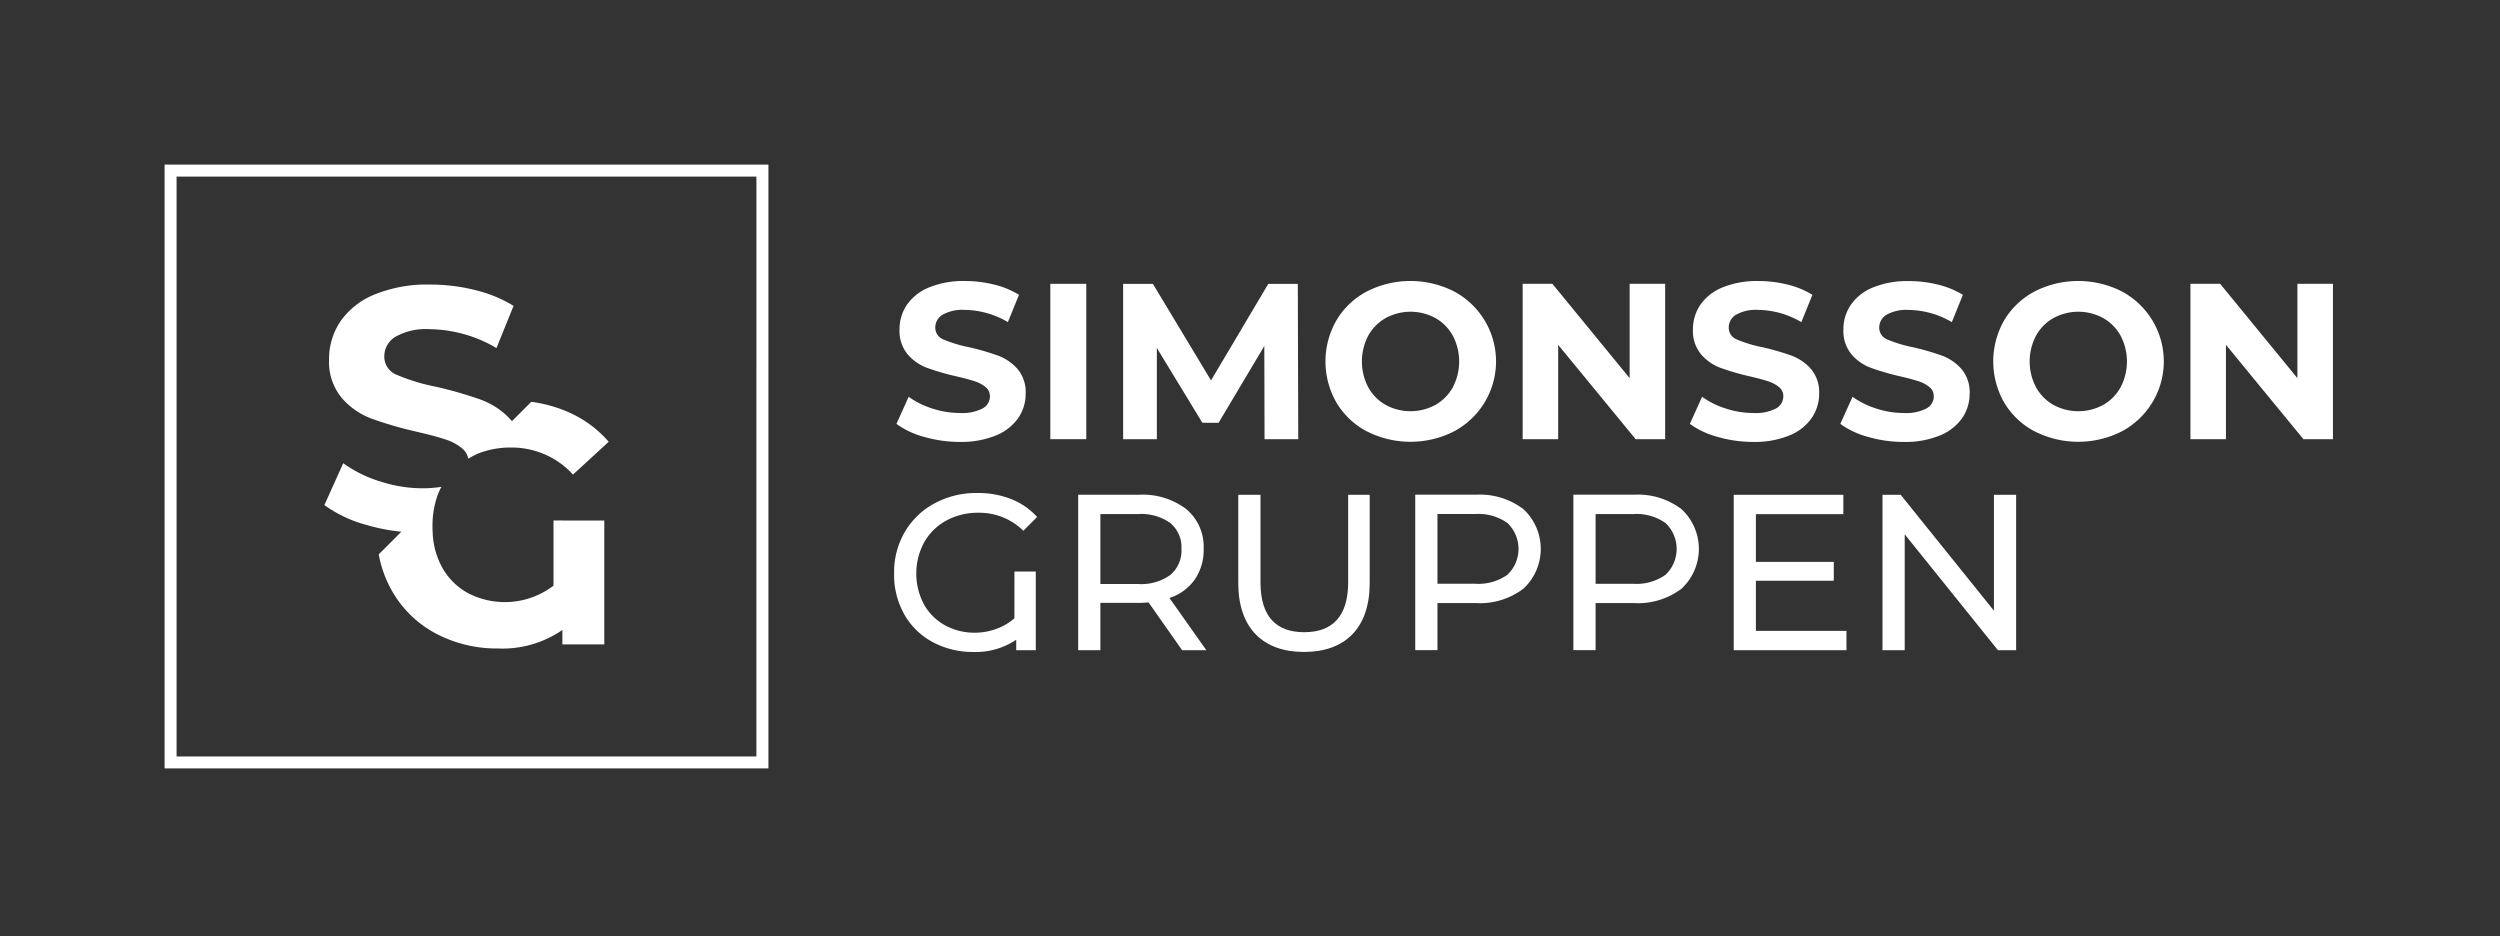 <svg xmlns="http://www.w3.org/2000/svg" width="243" height="91" viewBox="0 0 243 91">
  <rect x="0" y="0" width="243" height="91" fill="#333333" stroke="none"/>
  <g id="Group_110" data-name="Group 110" transform="translate(10309 -1574)">
    <rect id="Rectangle_145" data-name="Rectangle 145" width="243" height="91" transform="translate(-10309 1574)" fill="none"/>
    <g id="Group_105" data-name="Group 105" transform="translate(-10293 1590)">
      <g id="Group_64" data-name="Group 64" transform="translate(0 0)">
        <path id="Path_53" data-name="Path 53" d="M75.353,592.613V651.3h58.691V592.613Zm57.522,57.528H76.516V593.776h56.36Z" transform="translate(-75.353 -592.613)" fill="#fff"/>
        <path id="Path_54" data-name="Path 54" d="M128.065,645.863V657.9h-4.073V656.5a10.256,10.256,0,0,1-6.264,1.8,12.692,12.692,0,0,1-5.929-1.4,10.627,10.627,0,0,1-4.3-4.079,11.239,11.239,0,0,1-1.358-3.671l2.2-2.2a18.087,18.087,0,0,1-2.441-.408q-.447-.1-.895-.237a12.454,12.454,0,0,1-4.146-1.948l1.832-4.067a12.283,12.283,0,0,0,3.567,1.765,2.236,2.236,0,0,0,.329.1,13.05,13.05,0,0,0,3.8.572,10.932,10.932,0,0,0,1.845-.14,6.931,6.931,0,0,0-.377.84,8.764,8.764,0,0,0-.487,2.971c0,.219,0,.426.018.627a7.514,7.514,0,0,0,.925,3.4,6.323,6.323,0,0,0,2.557,2.52,7.8,7.8,0,0,0,8.261-.749v-6.337Z" transform="translate(-85.329 -611.267)" fill="#fff"/>
        <path id="Path_55" data-name="Path 55" d="M128.794,627.043l-3.47,3.19a8.049,8.049,0,0,0-4.84-2.551,8.475,8.475,0,0,0-1.193-.079,8.633,8.633,0,0,0-2.965.5h-.012a6.561,6.561,0,0,0-1.169.591c0-.012-.006-.012-.006-.024a1.729,1.729,0,0,0-.6-.986,4.839,4.839,0,0,0-1.674-.883c-.651-.219-1.54-.45-2.654-.712-.03-.006-.061-.018-.1-.024a36.611,36.611,0,0,1-4.359-1.266,7.09,7.09,0,0,1-2.922-2.033,5.5,5.5,0,0,1-1.218-3.732,6.53,6.53,0,0,1,1.1-3.683,7.407,7.407,0,0,1,3.318-2.618,13.508,13.508,0,0,1,5.412-.968,17.761,17.761,0,0,1,4.371.536,12.869,12.869,0,0,1,3.732,1.534l-1.662,4.1a13.074,13.074,0,0,0-6.471-1.832,6.013,6.013,0,0,0-3.348.737,2.222,2.222,0,0,0-1.084,1.93,1.9,1.9,0,0,0,1.248,1.784,19.149,19.149,0,0,0,3.817,1.151,38.982,38.982,0,0,1,4.371,1.266c.152.061.3.122.444.189a7.188,7.188,0,0,1,2.465,1.808.354.354,0,0,1,.061.073l1.881-1.881a13.625,13.625,0,0,1,3.324.883A11.091,11.091,0,0,1,128.794,627.043Z" transform="translate(-85.627 -600.105)" fill="#fff"/>
      </g>
      <g id="Group_65" data-name="Group 65" transform="translate(70.906 11.321)">
        <path id="Path_56" data-name="Path 56" d="M194.89,626.352a8.139,8.139,0,0,1-2.688-1.263l1.188-2.633A8.064,8.064,0,0,0,195.7,623.6a8.713,8.713,0,0,0,2.677.431,4.277,4.277,0,0,0,2.2-.443,1.337,1.337,0,0,0,.712-1.176,1.123,1.123,0,0,0-.422-.9,3.206,3.206,0,0,0-1.079-.572q-.658-.216-1.781-.475a24.466,24.466,0,0,1-2.828-.821,4.594,4.594,0,0,1-1.889-1.317,3.555,3.555,0,0,1-.788-2.418,4.21,4.21,0,0,1,.712-2.385,4.788,4.788,0,0,1,2.148-1.694,8.763,8.763,0,0,1,3.507-.626,11.624,11.624,0,0,1,2.828.345,8.354,8.354,0,0,1,2.417.994l-1.079,2.654a8.436,8.436,0,0,0-4.187-1.187,3.931,3.931,0,0,0-2.17.474,1.451,1.451,0,0,0-.7,1.253,1.224,1.224,0,0,0,.81,1.155,12.687,12.687,0,0,0,2.47.745,24.726,24.726,0,0,1,2.828.82,4.693,4.693,0,0,1,1.888,1.3,3.472,3.472,0,0,1,.788,2.4,4.124,4.124,0,0,1-.723,2.364,4.855,4.855,0,0,1-2.17,1.694,8.848,8.848,0,0,1-3.518.626A12.354,12.354,0,0,1,194.89,626.352Z" transform="translate(-191.974 -611.209)" fill="#fff"/>
        <path id="Path_57" data-name="Path 57" d="M216.773,611.648h3.494v15.1h-3.494Z" transform="translate(-201.587 -611.381)" fill="#fff"/>
        <path id="Path_58" data-name="Path 58" d="M242.145,626.75l-.022-9.061-4.443,7.464H236.1l-4.423-7.27v8.867H228.4v-15.1h2.89l5.652,9.385,5.567-9.385h2.869l.043,15.1Z" transform="translate(-206.137 -611.381)" fill="#fff"/>
        <path id="Path_59" data-name="Path 59" d="M264.731,625.823a7.524,7.524,0,0,1-2.957-2.8,8.033,8.033,0,0,1,0-8.008,7.53,7.53,0,0,1,2.957-2.8,9.348,9.348,0,0,1,8.472,0,7.706,7.706,0,0,1,0,13.6,9.348,9.348,0,0,1-8.472,0Zm6.659-2.579a4.418,4.418,0,0,0,1.694-1.716,5.406,5.406,0,0,0,0-5.008,4.419,4.419,0,0,0-1.694-1.716,5.056,5.056,0,0,0-4.835,0,4.408,4.408,0,0,0-1.695,1.716,5.405,5.405,0,0,0,0,5.008,4.407,4.407,0,0,0,1.695,1.716,5.061,5.061,0,0,0,4.835,0Z" transform="translate(-218.775 -611.209)" fill="#fff"/>
        <path id="Path_60" data-name="Path 60" d="M306.04,611.648v15.1h-2.869l-7.53-9.169v9.169H292.19v-15.1h2.89l7.508,9.169v-9.169Z" transform="translate(-231.093 -611.381)" fill="#fff"/>
        <path id="Path_61" data-name="Path 61" d="M321.577,626.352a8.134,8.134,0,0,1-2.688-1.263l1.187-2.633a8.088,8.088,0,0,0,2.31,1.145,8.7,8.7,0,0,0,2.675.431,4.277,4.277,0,0,0,2.2-.443,1.336,1.336,0,0,0,.712-1.176,1.127,1.127,0,0,0-.42-.9,3.215,3.215,0,0,0-1.081-.572q-.658-.216-1.779-.475a24.461,24.461,0,0,1-2.828-.821,4.583,4.583,0,0,1-1.888-1.317,3.546,3.546,0,0,1-.789-2.418,4.2,4.2,0,0,1,.713-2.385,4.779,4.779,0,0,1,2.147-1.694,8.773,8.773,0,0,1,3.508-.626,11.636,11.636,0,0,1,2.828.345,8.352,8.352,0,0,1,2.417.994l-1.078,2.654a8.444,8.444,0,0,0-4.188-1.187,3.93,3.93,0,0,0-2.169.474,1.452,1.452,0,0,0-.7,1.253,1.225,1.225,0,0,0,.81,1.155,12.679,12.679,0,0,0,2.472.745,24.667,24.667,0,0,1,2.828.82,4.684,4.684,0,0,1,1.888,1.3,3.473,3.473,0,0,1,.789,2.4,4.13,4.13,0,0,1-.724,2.364,4.857,4.857,0,0,1-2.169,1.694,8.849,8.849,0,0,1-3.519.626A12.356,12.356,0,0,1,321.577,626.352Z" transform="translate(-241.539 -611.209)" fill="#fff"/>
        <path id="Path_62" data-name="Path 62" d="M345.6,626.352a8.14,8.14,0,0,1-2.688-1.263l1.188-2.633a8.086,8.086,0,0,0,2.31,1.145,8.7,8.7,0,0,0,2.675.431,4.279,4.279,0,0,0,2.2-.443,1.336,1.336,0,0,0,.711-1.176,1.128,1.128,0,0,0-.419-.9,3.222,3.222,0,0,0-1.081-.572q-.658-.216-1.779-.475a24.488,24.488,0,0,1-2.828-.821A4.592,4.592,0,0,1,344,618.332a3.549,3.549,0,0,1-.788-2.418,4.2,4.2,0,0,1,.713-2.385,4.782,4.782,0,0,1,2.146-1.694,8.778,8.778,0,0,1,3.508-.626,11.636,11.636,0,0,1,2.828.345,8.35,8.35,0,0,1,2.417.994L353.75,615.2a8.443,8.443,0,0,0-4.188-1.187,3.931,3.931,0,0,0-2.169.474,1.453,1.453,0,0,0-.7,1.253,1.225,1.225,0,0,0,.81,1.155,12.665,12.665,0,0,0,2.472.745,24.71,24.71,0,0,1,2.828.82,4.693,4.693,0,0,1,1.888,1.3,3.473,3.473,0,0,1,.789,2.4,4.13,4.13,0,0,1-.724,2.364,4.862,4.862,0,0,1-2.17,1.694,8.846,8.846,0,0,1-3.518.626A12.361,12.361,0,0,1,345.6,626.352Z" transform="translate(-250.938 -611.209)" fill="#fff"/>
        <path id="Path_63" data-name="Path 63" d="M371.354,625.823a7.533,7.533,0,0,1-2.958-2.8,8.04,8.04,0,0,1,0-8.008,7.539,7.539,0,0,1,2.958-2.8,9.349,9.349,0,0,1,8.472,0,7.707,7.707,0,0,1,0,13.6,9.349,9.349,0,0,1-8.472,0Zm6.659-2.579a4.408,4.408,0,0,0,1.694-1.716,5.392,5.392,0,0,0,0-5.008,4.41,4.41,0,0,0-1.694-1.716,5.056,5.056,0,0,0-4.835,0,4.409,4.409,0,0,0-1.694,1.716,5.391,5.391,0,0,0,0,5.008,4.408,4.408,0,0,0,1.694,1.716,5.061,5.061,0,0,0,4.835,0Z" transform="translate(-260.49 -611.209)" fill="#fff"/>
        <path id="Path_64" data-name="Path 64" d="M412.663,611.648v15.1h-2.87l-7.529-9.169v9.169h-3.452v-15.1H401.7l7.508,9.169v-9.169Z" transform="translate(-272.807 -611.381)" fill="#fff"/>
        <path id="Path_65" data-name="Path 65" d="M203.527,652.679H205.6v7.641h-1.9v-1.014a7.062,7.062,0,0,1-4.208,1.188,8.19,8.19,0,0,1-3.81-.908,6.924,6.924,0,0,1-2.805-2.644,7.811,7.811,0,0,1-1.047-4.112,7.732,7.732,0,0,1,1.047-4.014,7.4,7.4,0,0,1,2.892-2.774,8.553,8.553,0,0,1,4.155-1,8.772,8.772,0,0,1,3.291.594,6.738,6.738,0,0,1,2.515,1.737l-1.339,1.339a6.085,6.085,0,0,0-4.382-1.748,6.308,6.308,0,0,0-3.1.756,5.511,5.511,0,0,0-2.147,2.093,6.393,6.393,0,0,0,.01,6.13,5.235,5.235,0,0,0,2.083,2,5.952,5.952,0,0,0,2.806.679,6.124,6.124,0,0,0,2.061-.355,5.558,5.558,0,0,0,1.8-1.047Z" transform="translate(-191.828 -624.444)" fill="#fff"/>
        <path id="Path_66" data-name="Path 66" d="M231.322,660.432l-3.259-4.641c-.4.029-.72.043-.95.043h-3.735v4.6H221.22v-15.11h5.893a7,7,0,0,1,4.619,1.4,4.762,4.762,0,0,1,1.683,3.864,5.057,5.057,0,0,1-.863,2.979,4.871,4.871,0,0,1-2.461,1.792l3.584,5.072Zm-1.144-7.317a3.081,3.081,0,0,0,1.079-2.526,3.048,3.048,0,0,0-1.079-2.514,4.875,4.875,0,0,0-3.13-.874h-3.67V654h3.67A4.833,4.833,0,0,0,230.179,653.115Z" transform="translate(-203.327 -624.555)" fill="#fff"/>
        <path id="Path_67" data-name="Path 67" d="M246.784,653.922v-8.587h2.158v8.5c0,3.344,1.532,4.854,4.25,4.854s4.272-1.51,4.272-4.854v-8.5h2.093v8.587c0,4.379-2.4,6.687-6.387,6.687C249.2,660.609,246.784,658.3,246.784,653.922Z" transform="translate(-213.329 -624.56)" fill="#fff"/>
        <path id="Path_68" data-name="Path 68" d="M285.556,646.725a5.275,5.275,0,0,1,0,7.728,6.994,6.994,0,0,1-4.619,1.4H277.2v4.576h-2.159v-15.11h5.893A7,7,0,0,1,285.556,646.725ZM284,653.1a3.47,3.47,0,0,0,0-5.029,4.875,4.875,0,0,0-3.13-.874H277.2v6.778h3.67A4.872,4.872,0,0,0,284,653.1Z" transform="translate(-224.385 -624.555)" fill="#fff"/>
        <path id="Path_69" data-name="Path 69" d="M310.8,646.725a5.272,5.272,0,0,1,0,7.728,6.988,6.988,0,0,1-4.618,1.4h-3.734v4.576h-2.159v-15.11h5.893A7,7,0,0,1,310.8,646.725Zm-1.552,6.379a3.471,3.471,0,0,0,0-5.029,4.877,4.877,0,0,0-3.13-.874h-3.67v6.778h3.67A4.875,4.875,0,0,0,309.248,653.1Z" transform="translate(-234.262 -624.555)" fill="#fff"/>
        <path id="Path_70" data-name="Path 70" d="M336.848,658.56v1.877H325.89v-15.1h10.655v1.877h-8.5v4.638h7.571v1.833h-7.571v4.876Z" transform="translate(-244.278 -624.56)" fill="#fff"/>
        <path id="Path_71" data-name="Path 71" d="M362.633,645.335v15.1h-1.769l-9.06-11.261v11.261h-2.158v-15.1h1.769l9.061,11.262V645.335Z" transform="translate(-253.572 -624.56)" fill="#fff"/>
      </g>
    </g>
  </g>
</svg>
